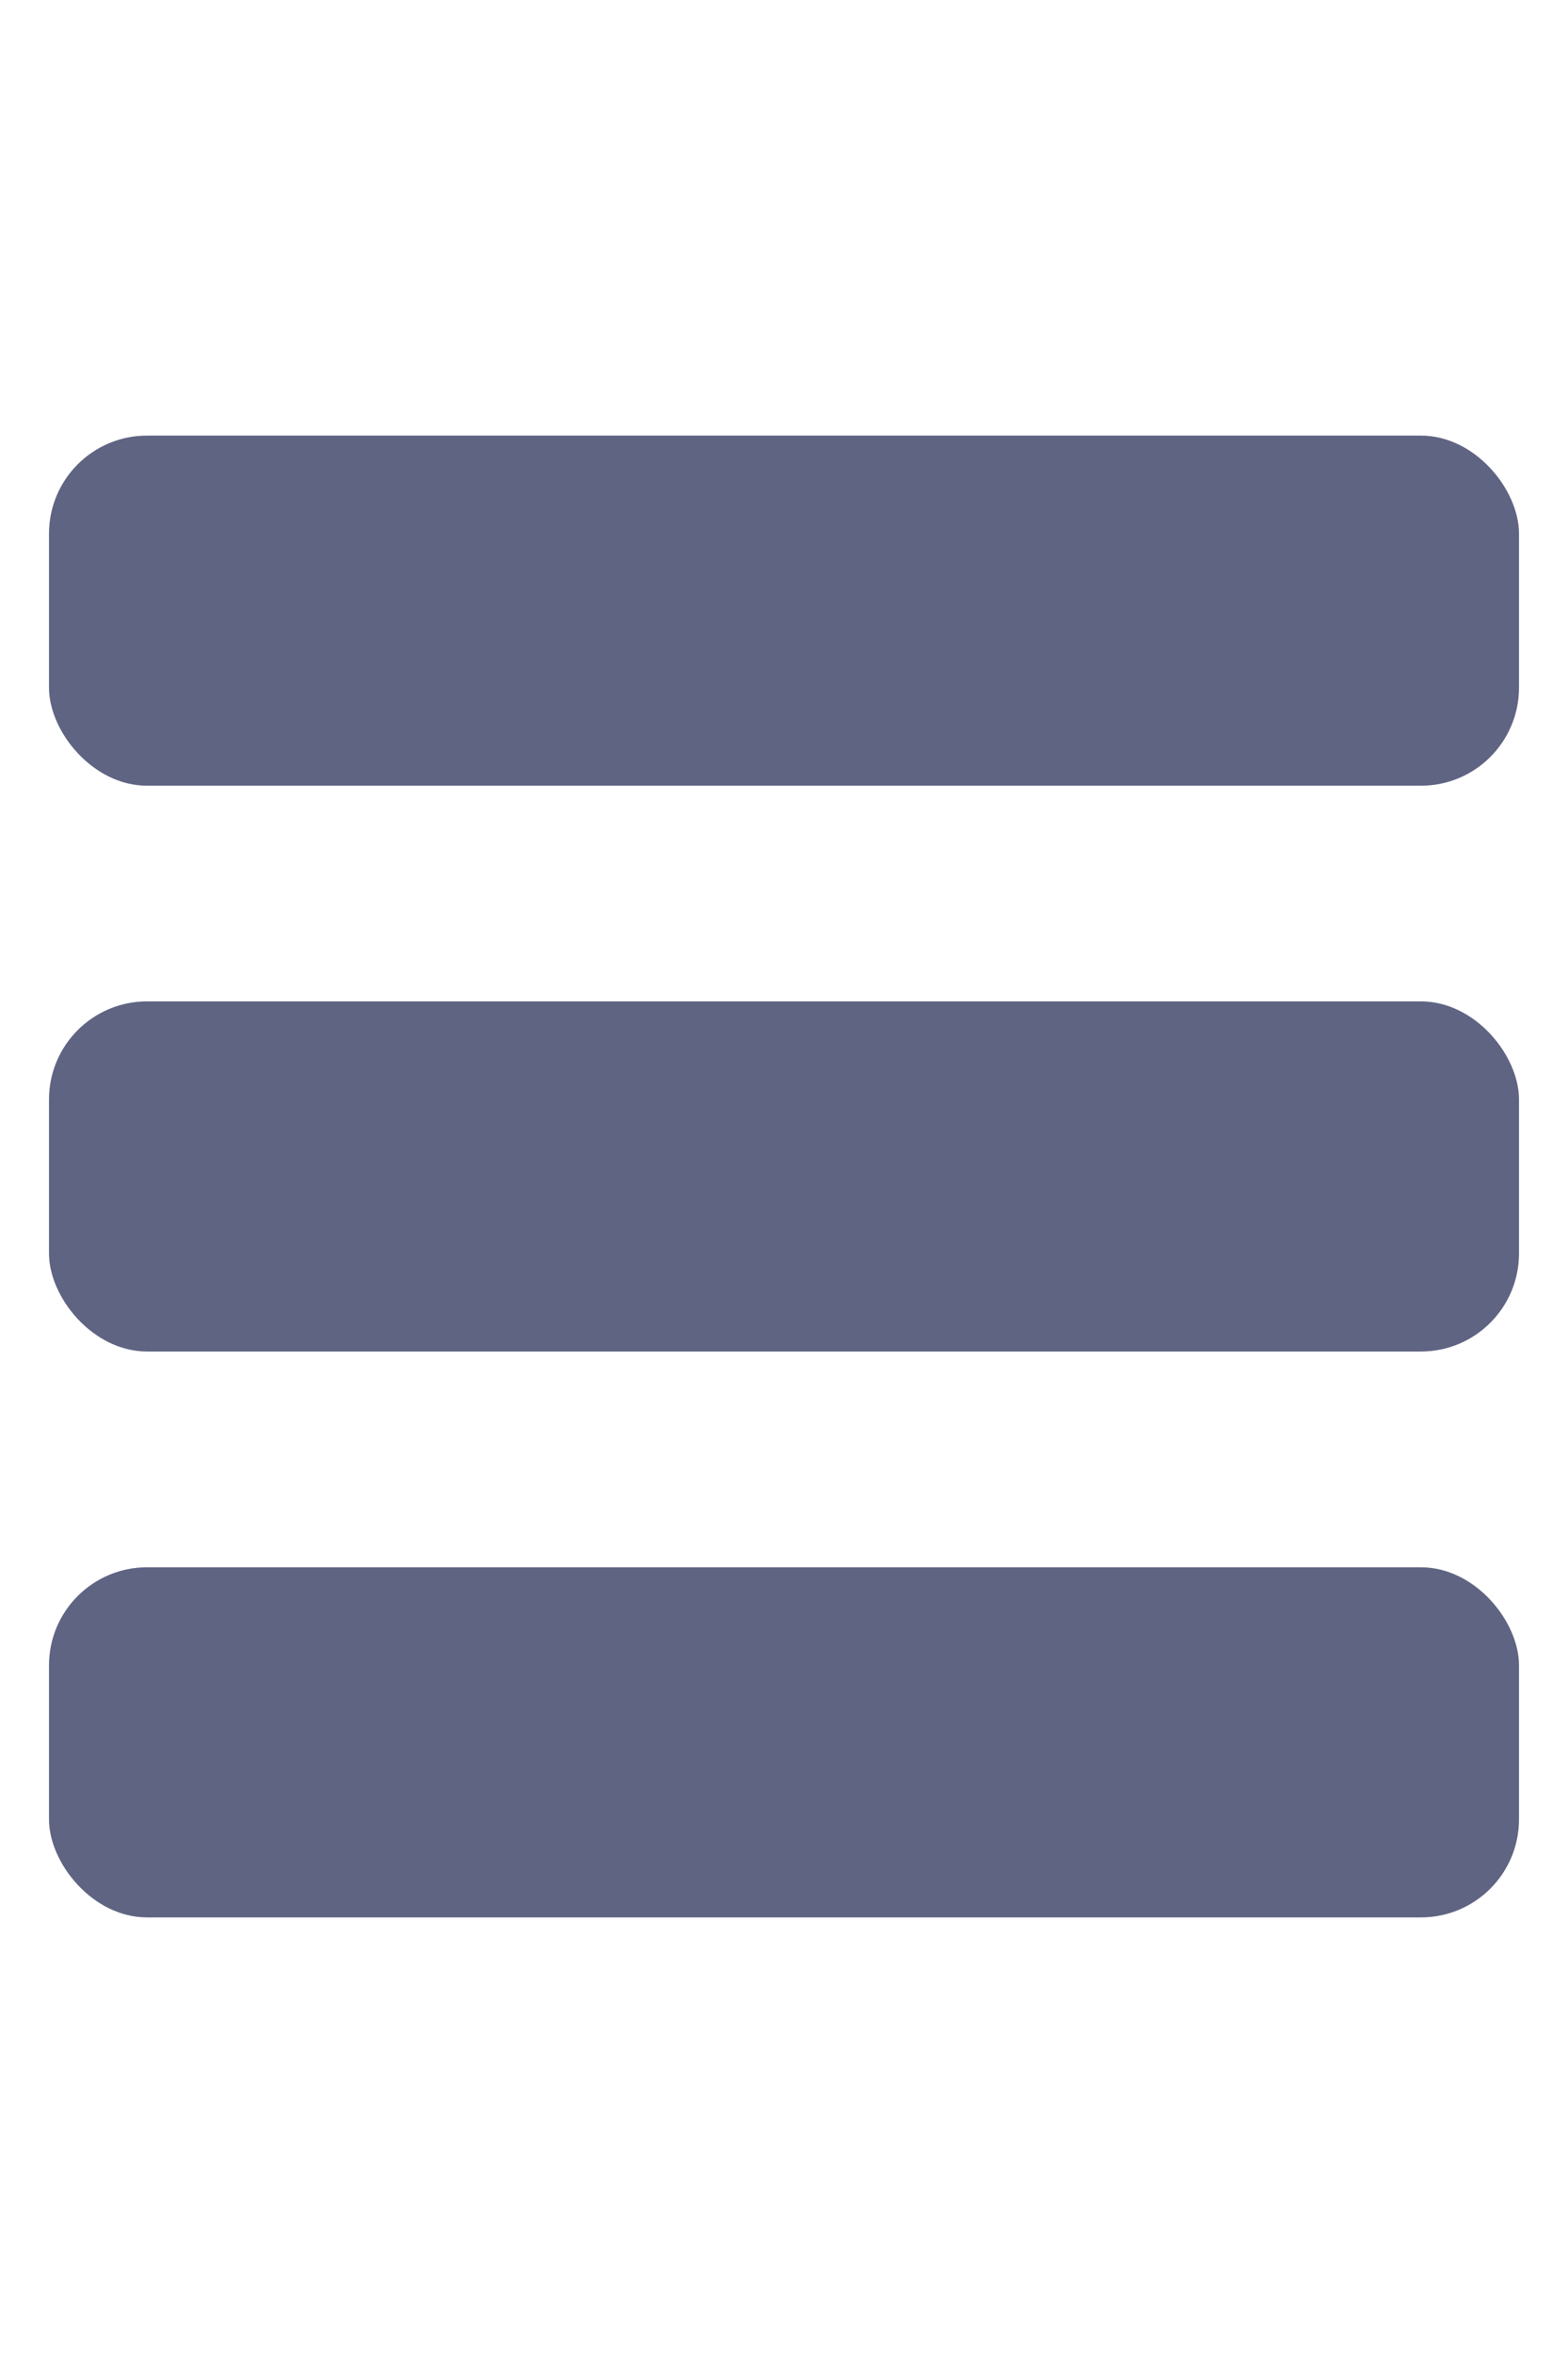 <svg width="16" height="24" viewBox="0 0 16 24" fill="none" xmlns="http://www.w3.org/2000/svg">
<rect x="0.5" y="4.443" width="15" height="3.571" rx="1" fill="#606483"/>
<rect x="0.5" y="10.214" width="15" height="3.571" rx="1" fill="#606483"/>
<rect x="0.5" y="15.986" width="15" height="3.571" rx="1" fill="#606483"/>
</svg>
